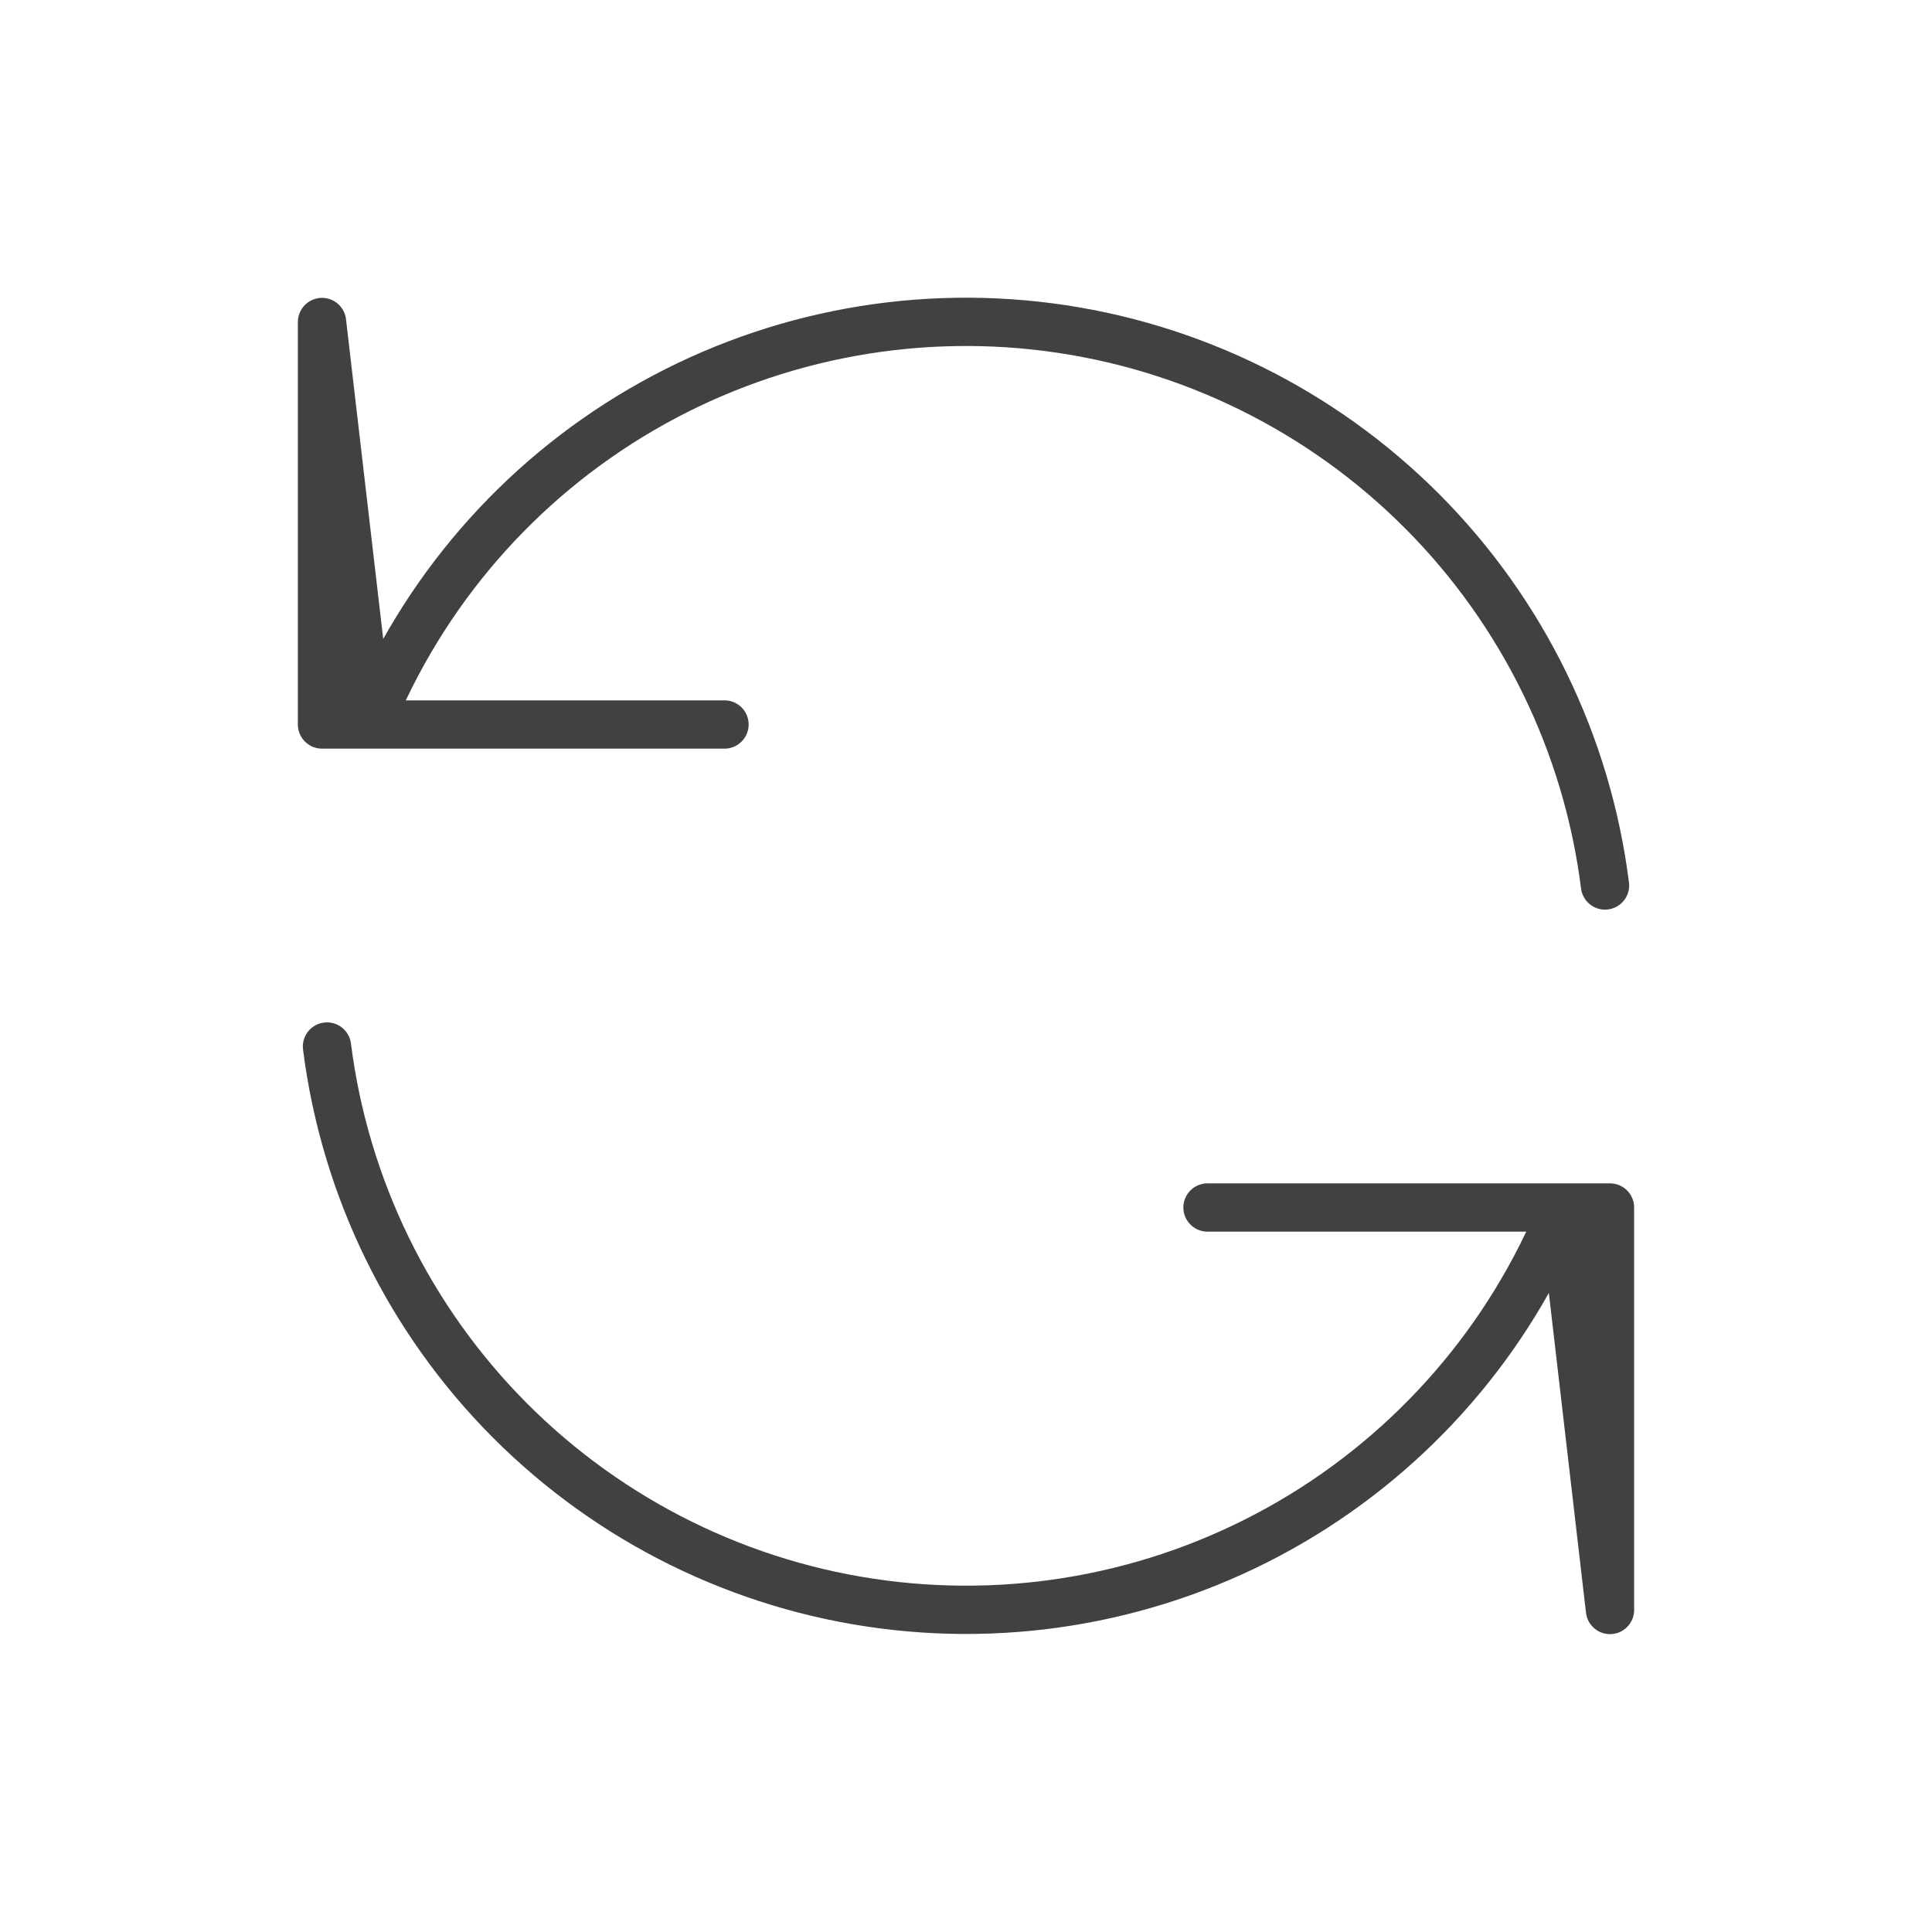<svg width="40" height="40" viewBox="0 0 40 40" fill="none" xmlns="http://www.w3.org/2000/svg">
<g opacity="0.8">
<path d="M7.637 15H6.667V6.667L7.637 15ZM7.637 15C8.743 12.264 10.726 9.971 13.275 8.483C15.824 6.995 18.795 6.394 21.722 6.775C24.649 7.156 27.366 8.498 29.449 10.589C31.532 12.681 32.861 15.405 33.23 18.333M7.637 15H15M32.365 25H33.333V33.333L32.365 25ZM32.365 25C31.257 27.735 29.273 30.025 26.725 31.512C24.176 32.999 21.206 33.599 18.28 33.218C15.354 32.837 12.637 31.496 10.554 29.406C8.472 27.316 7.141 24.594 6.77 21.667M32.365 25H25" stroke="#121212" stroke-linecap="round" stroke-linejoin="round"/>
</g>
</svg>
